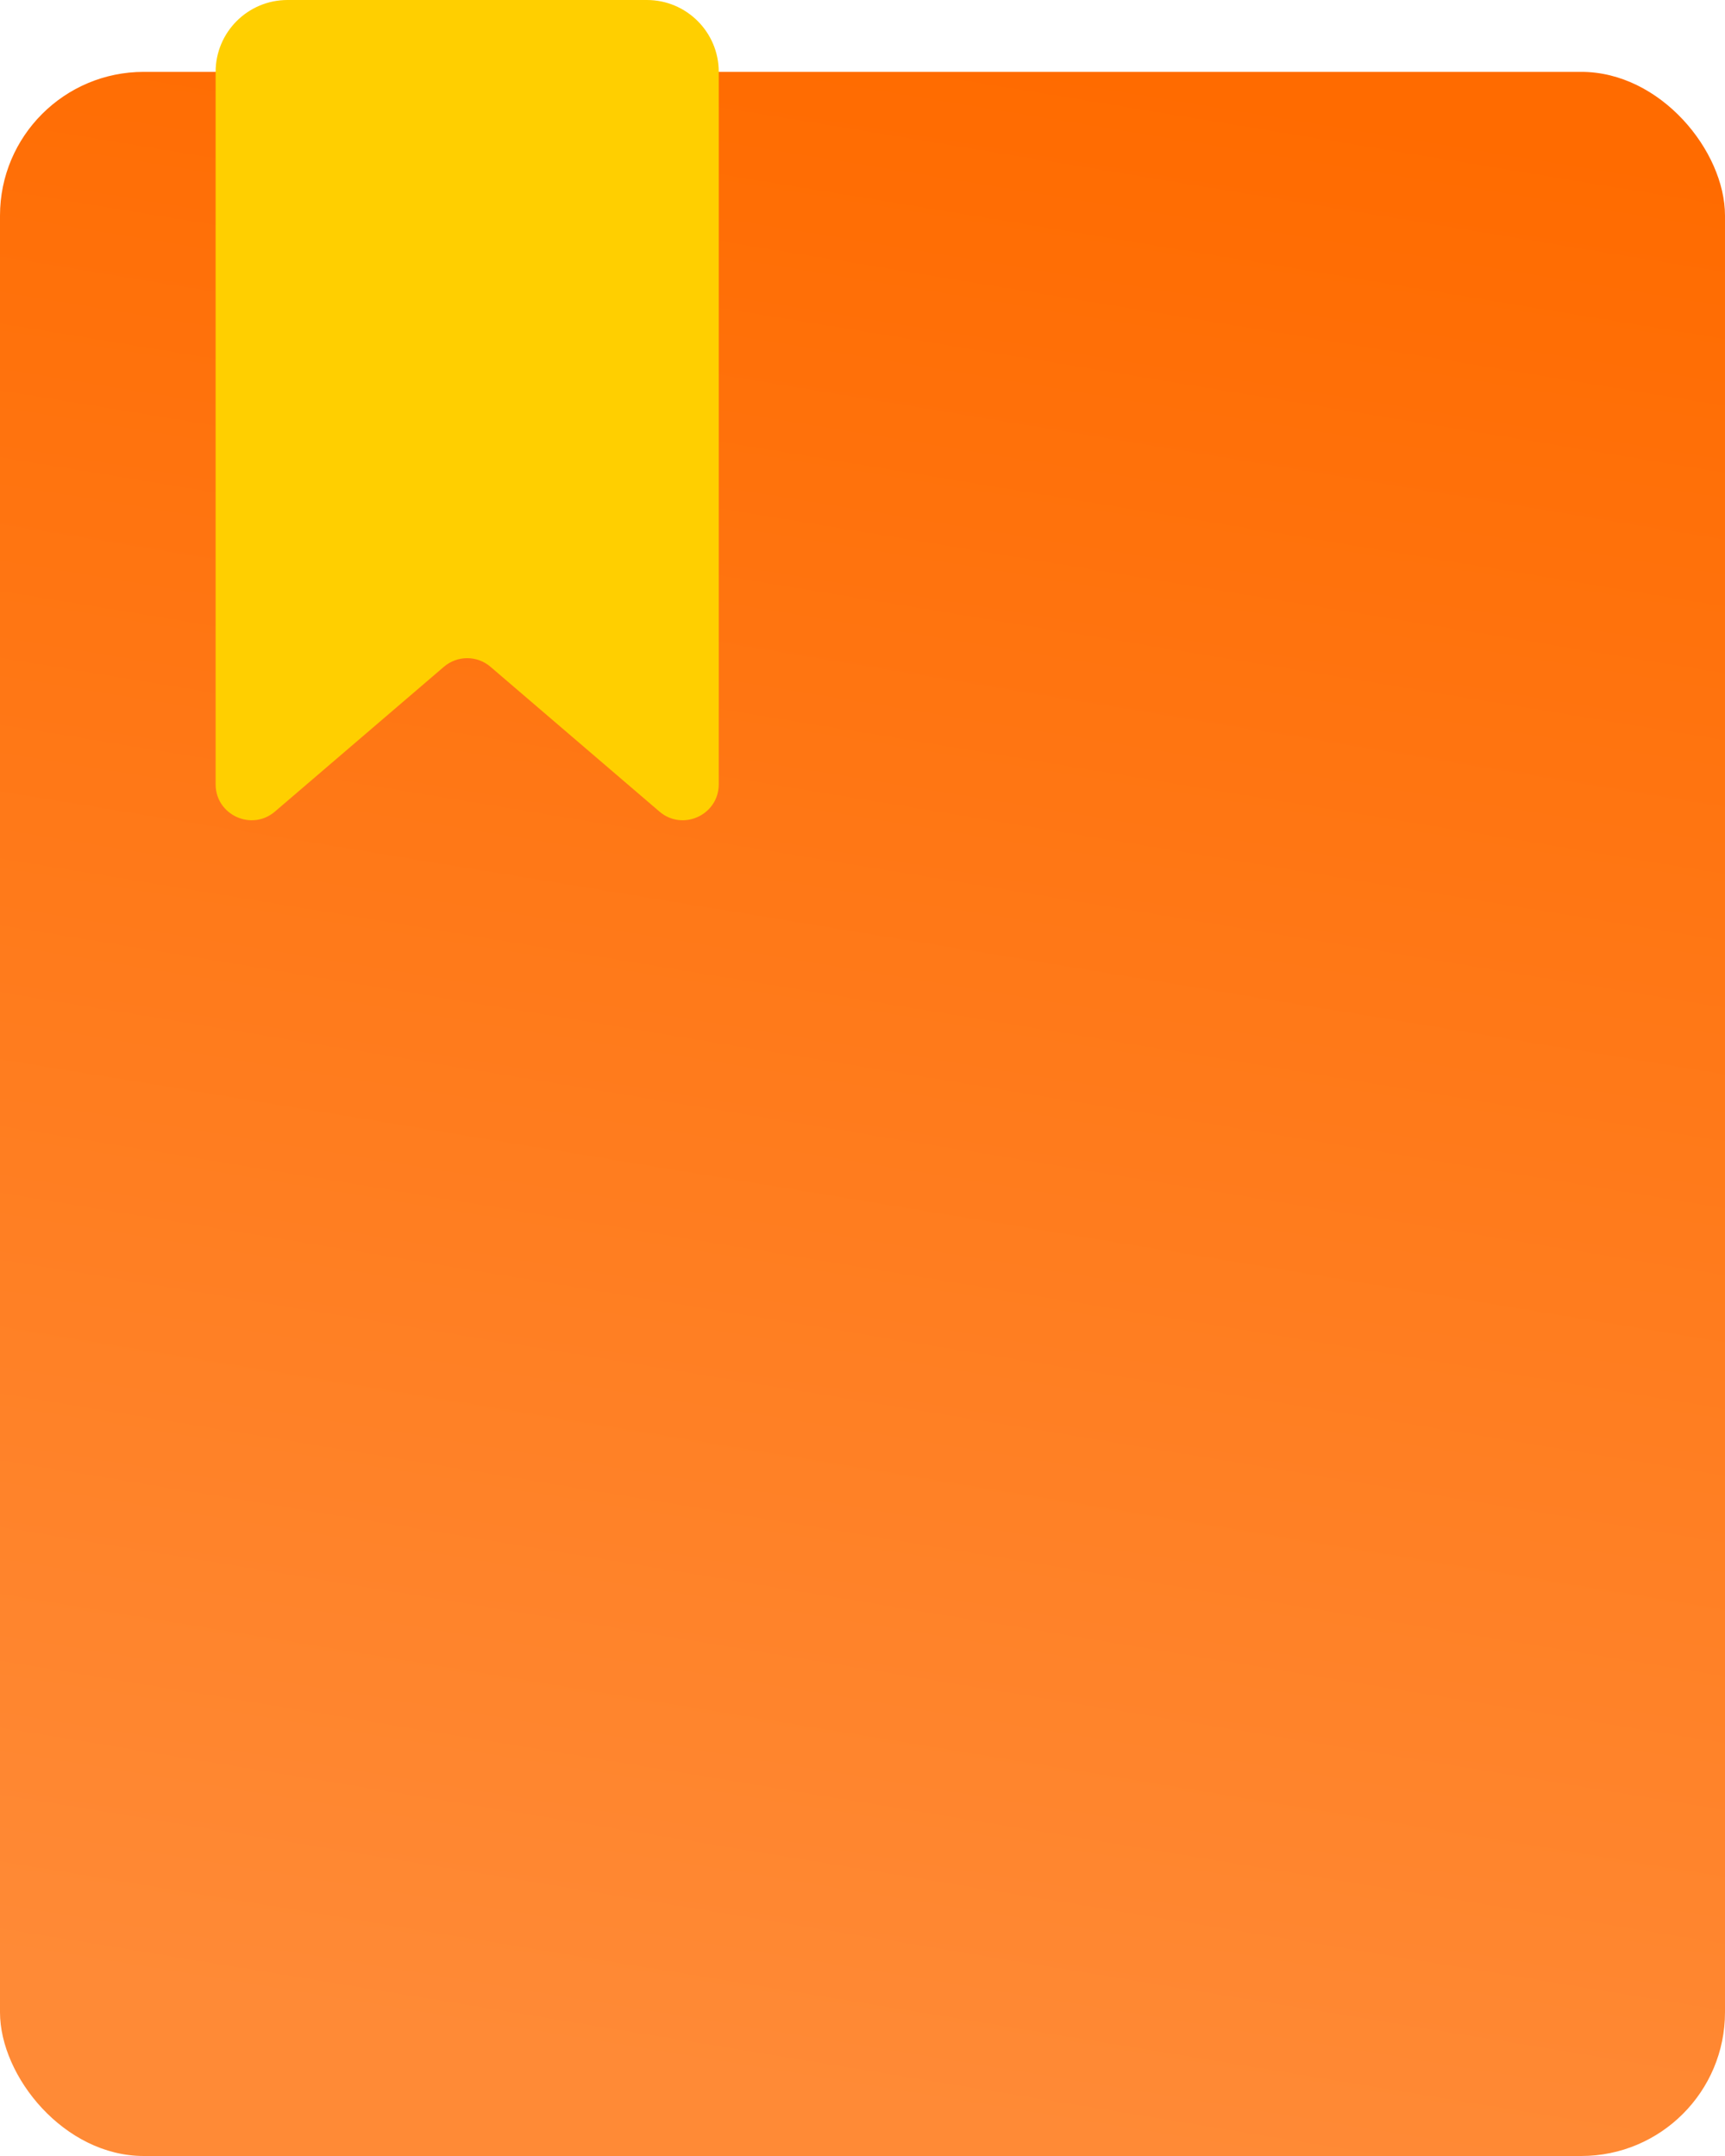<svg width="24" height="30" viewBox="0 0 24 30" fill="none" xmlns="http://www.w3.org/2000/svg">
<rect y="1" width="24" height="29" rx="2" fill="url(#paint0_linear_1266_15435)"/>
<path d="M3 1C3 0.448 3.448 0 4 0H9C9.552 0 10 0.448 10 1V10.913C10 11.34 9.499 11.57 9.175 11.293L6.825 9.279C6.638 9.118 6.362 9.118 6.175 9.279L3.825 11.293C3.501 11.57 3 11.34 3 10.913V1Z" fill="#FFCF00"/>
<defs>
<linearGradient id="paint0_linear_1266_15435" x1="15.5" y1="1" x2="10.892" y2="29.08" gradientUnits="userSpaceOnUse">
<stop stop-color="#FF6B00"/>
<stop offset="1" stop-color="#FF8A36"/>
</linearGradient>
</defs>
</svg>
